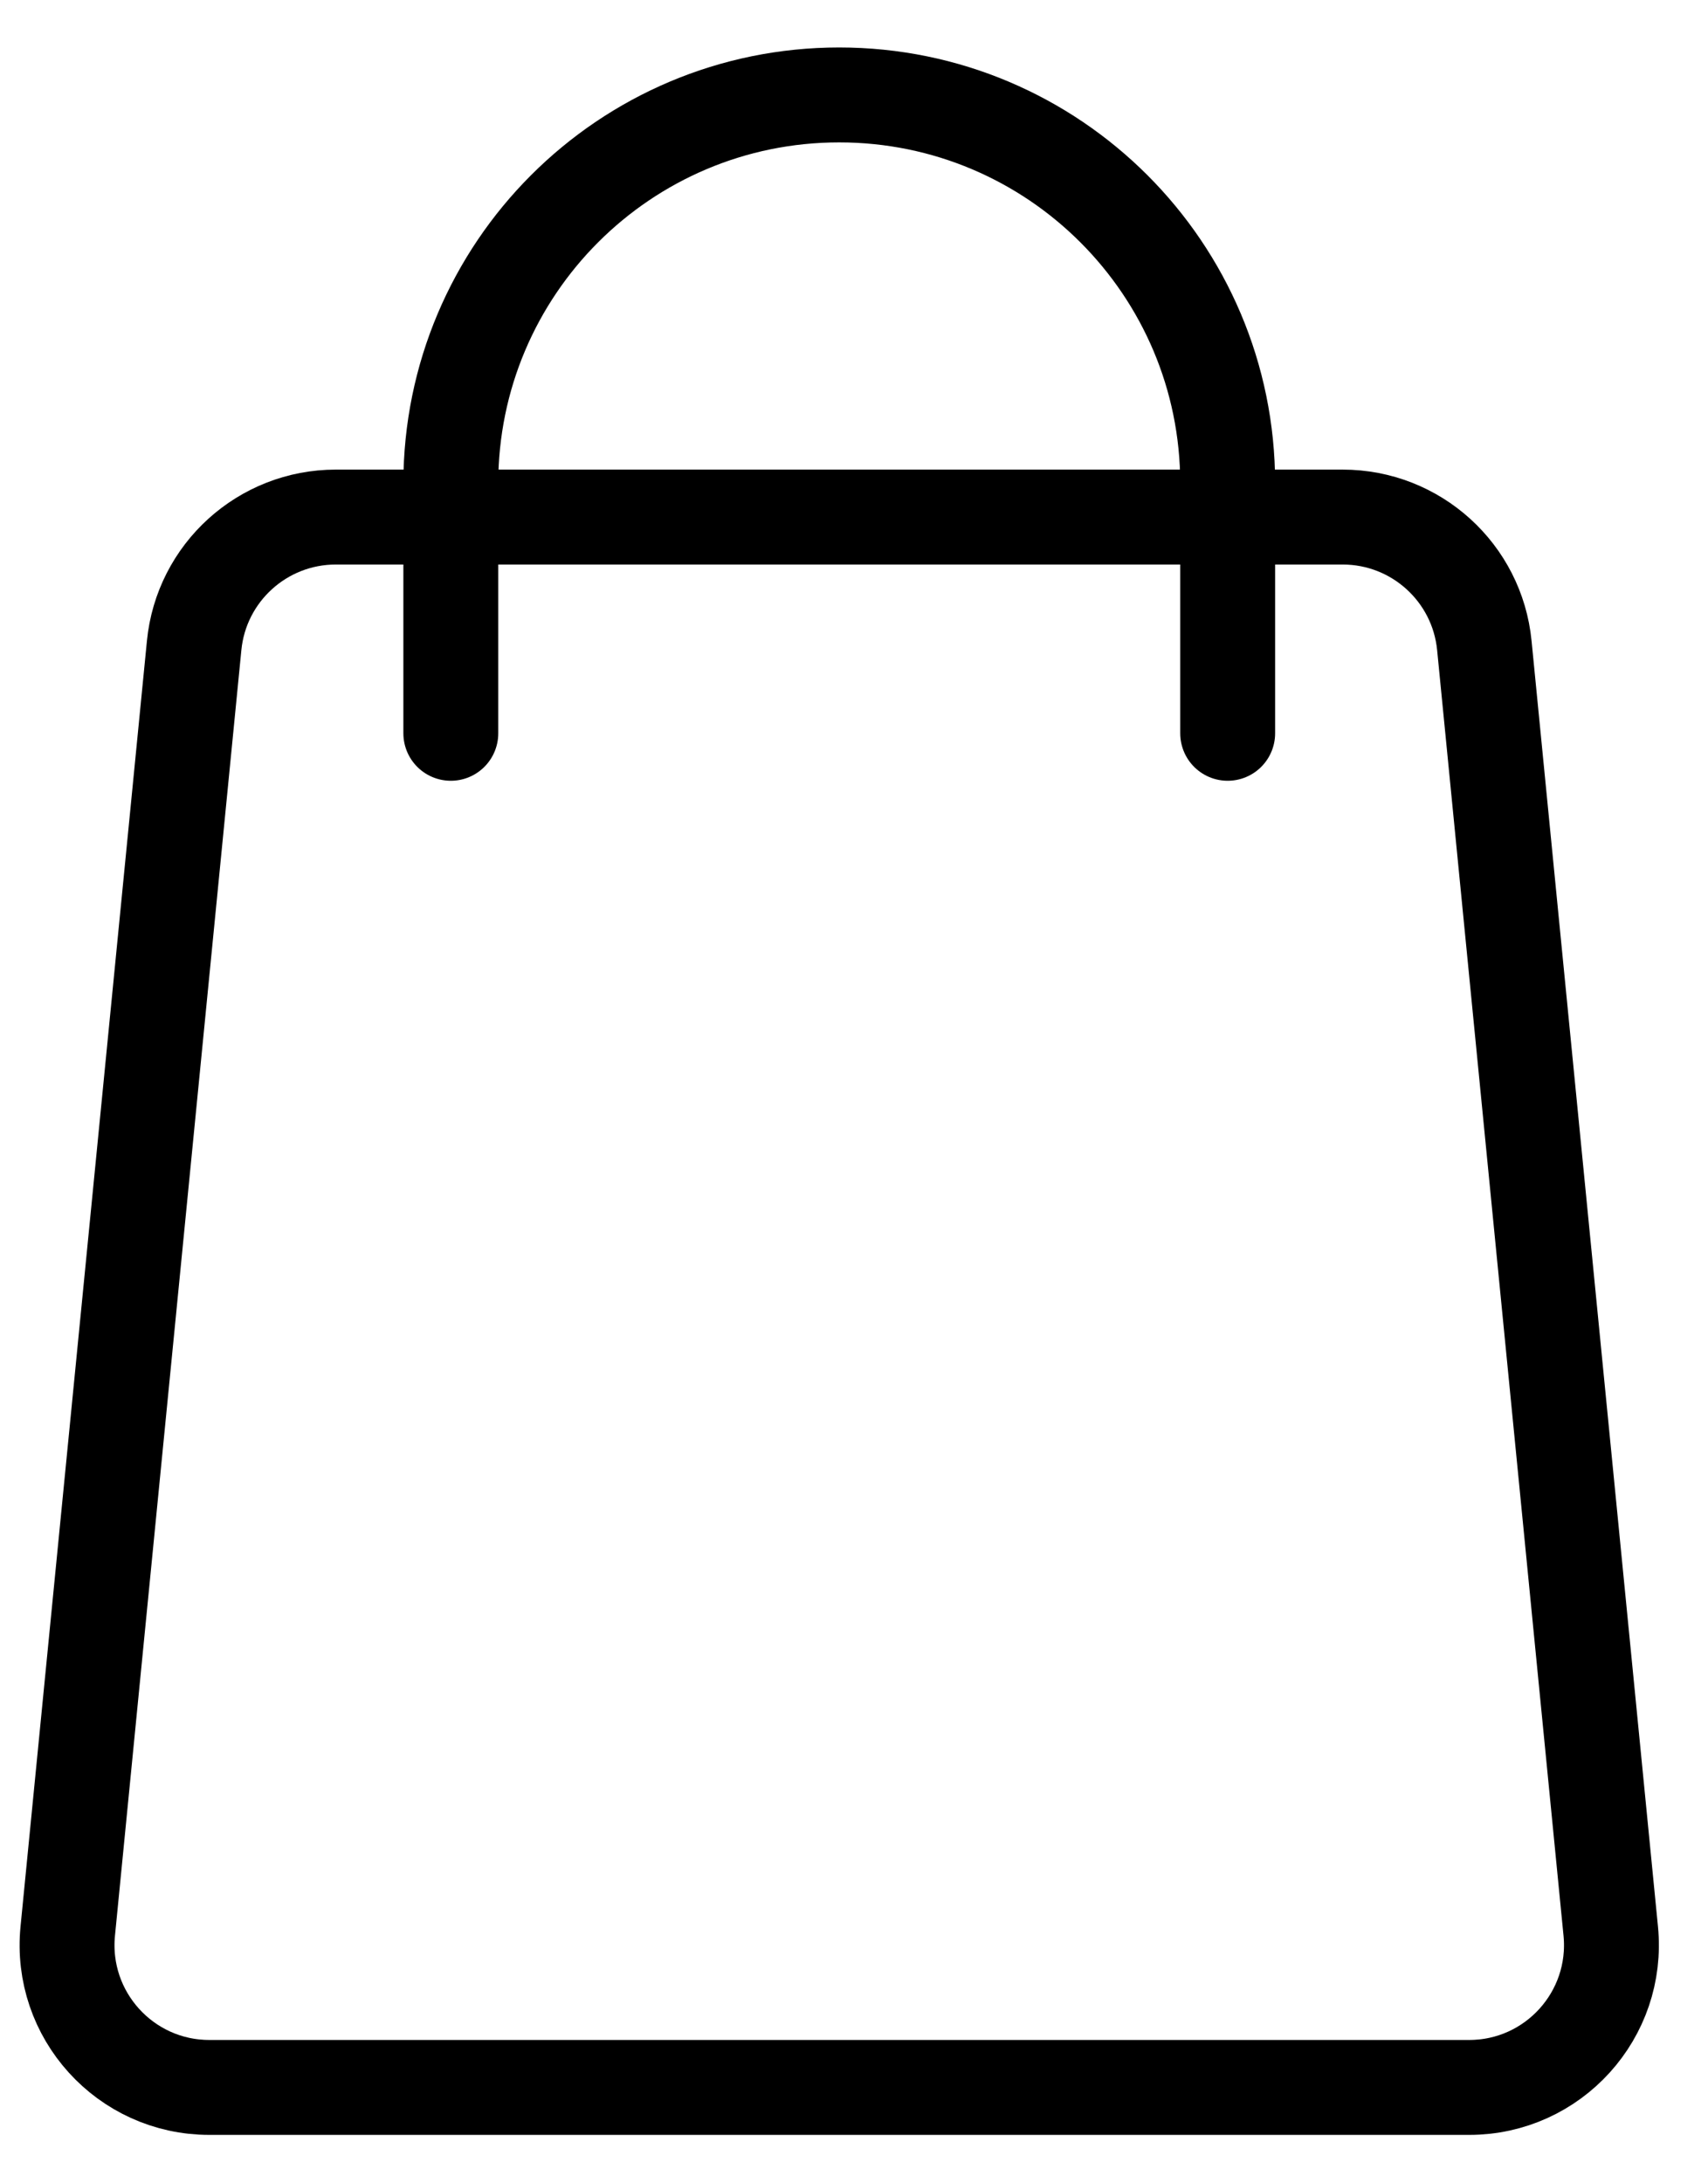 <svg width="18" height="23" viewBox="0 0 18 23" fill="none" xmlns="http://www.w3.org/2000/svg">
<path d="M2.046 6.8C2.121 6.033 2.767 5.447 3.539 5.447H14.15C14.922 5.447 15.568 6.033 15.643 6.8L16.975 20.343C17.062 21.226 16.369 21.99 15.483 21.99H2.206C1.32 21.99 0.627 21.226 0.714 20.343L2.046 6.8Z" stroke="black"/>
<path d="M12.938 7.725V5.093C12.938 2.833 11.105 1 8.844 1V1C6.584 1 4.751 2.833 4.751 5.093V7.725" stroke="black" stroke-linecap="round"/>
</svg>
